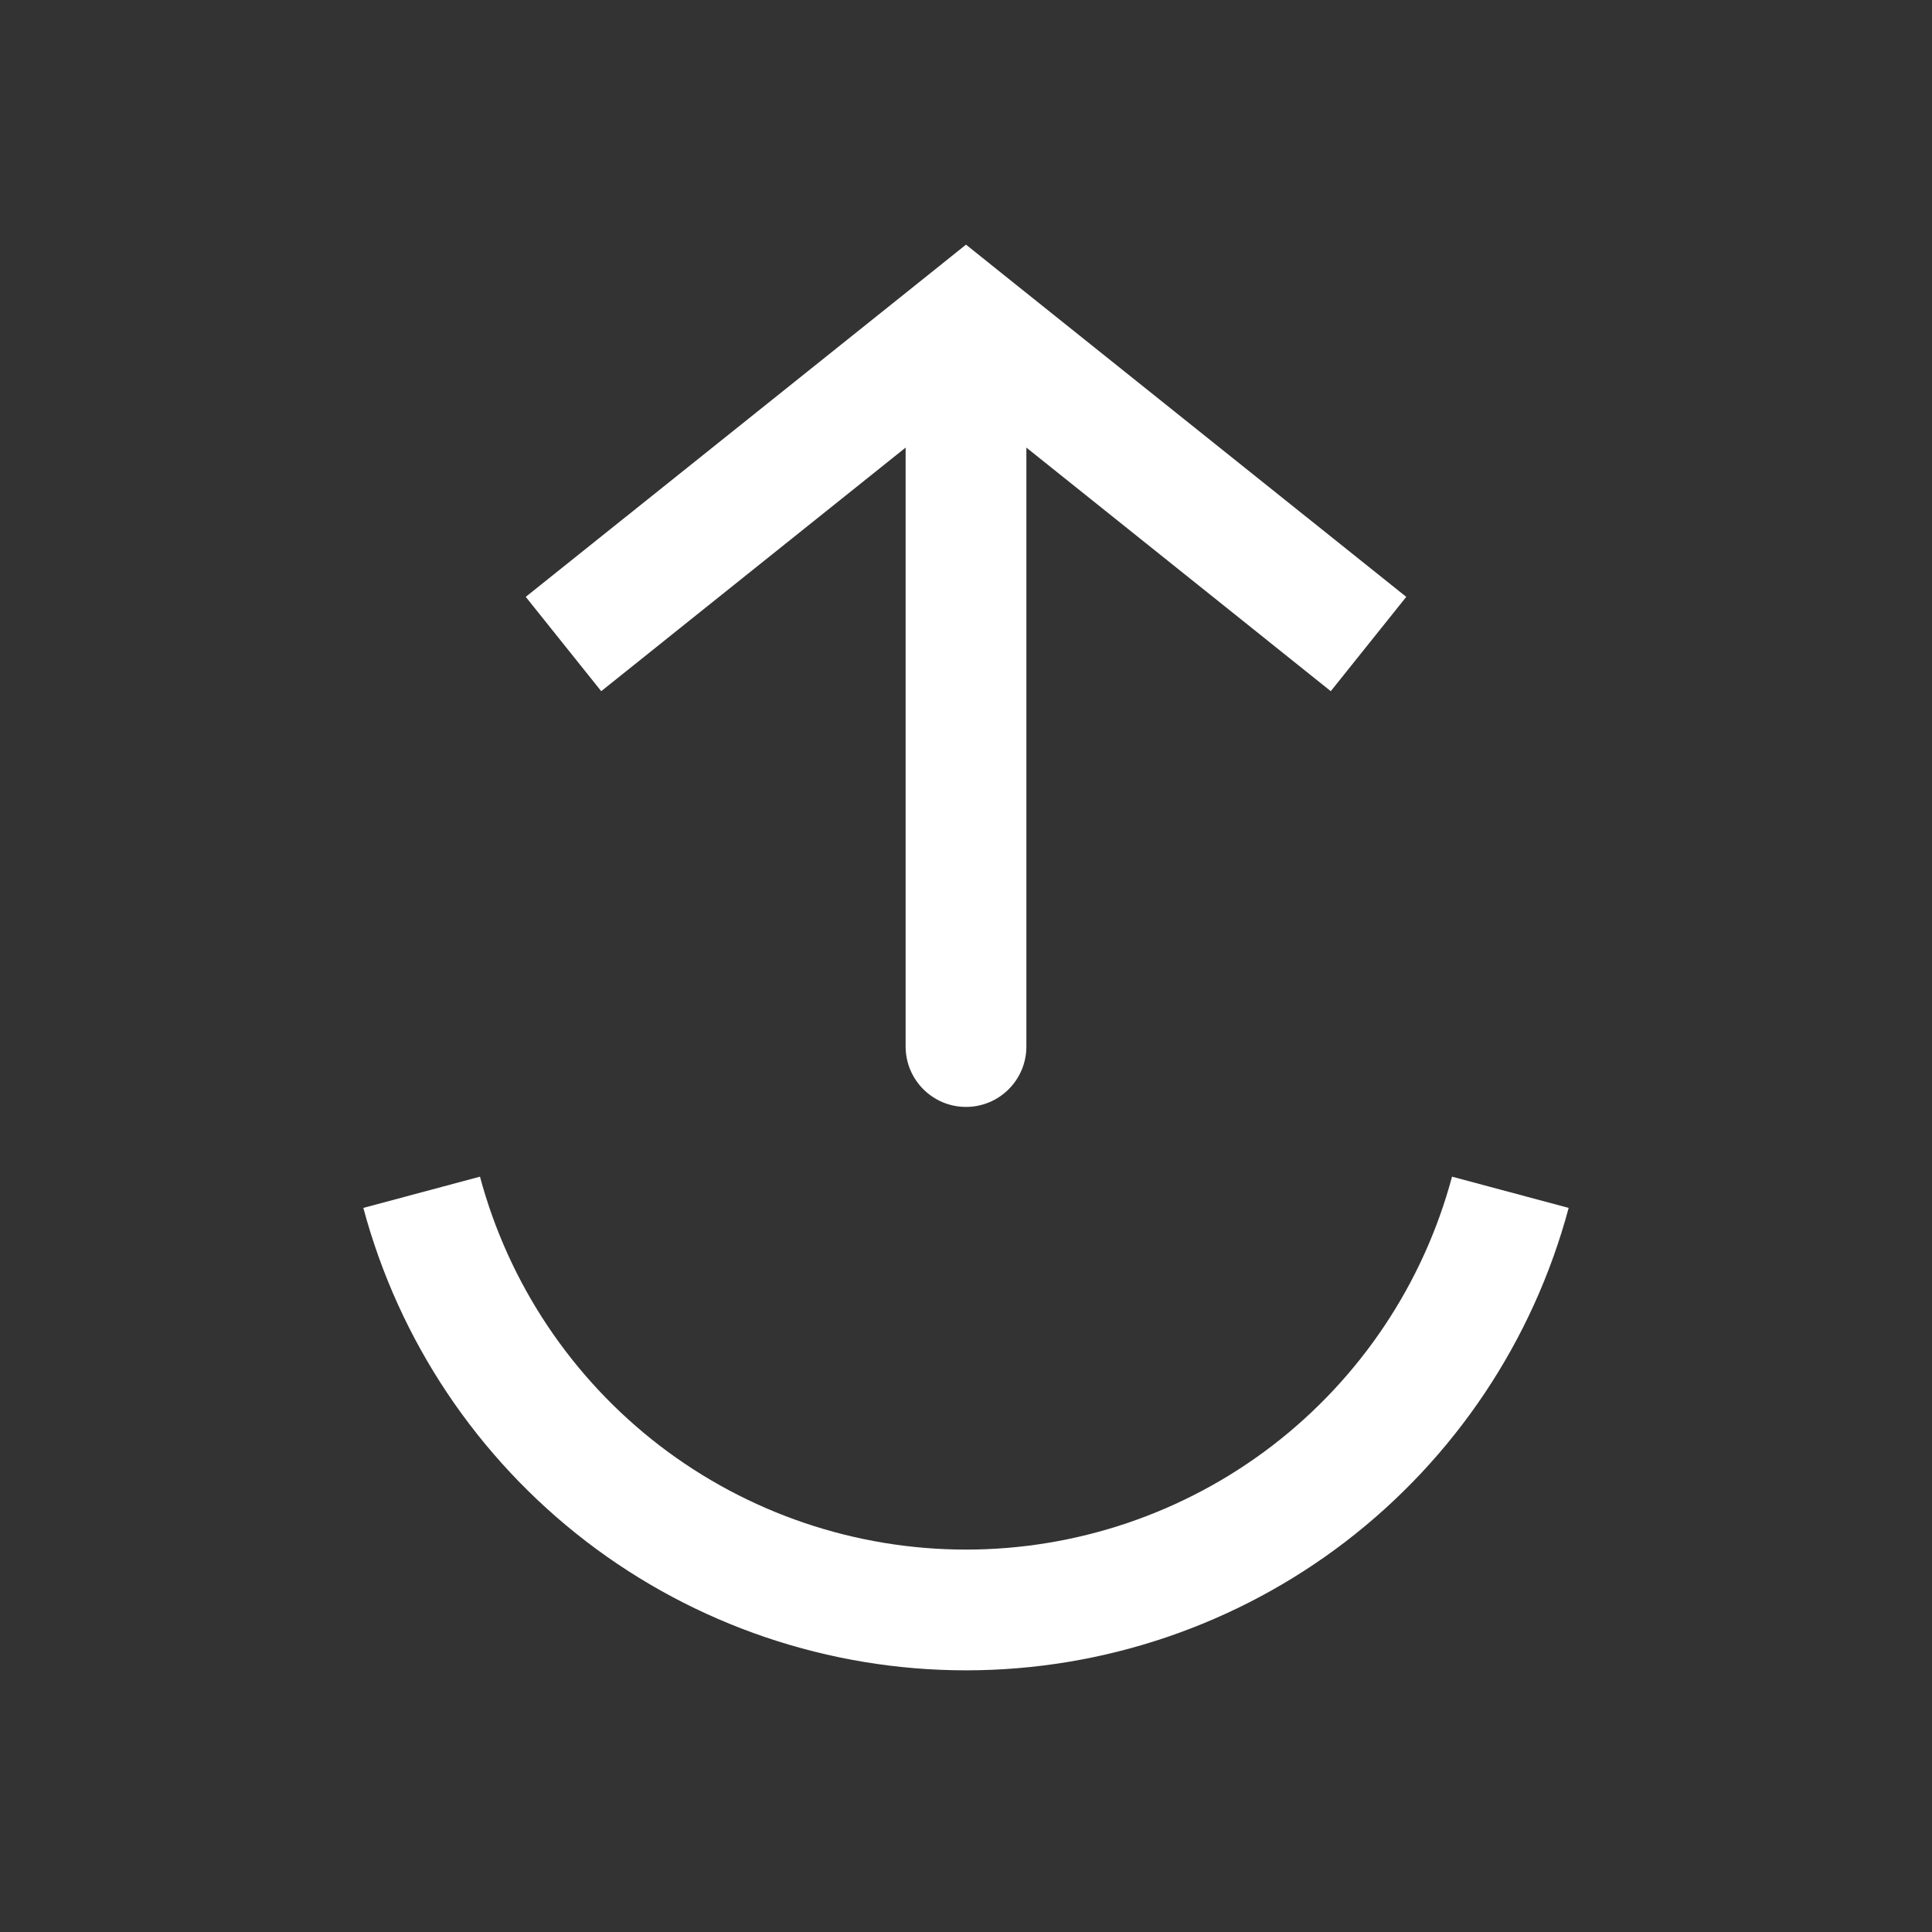 <svg width="16" height="16" viewBox="0 0 16 16" fill="none" xmlns="http://www.w3.org/2000/svg">
<rect x="0" y="0" width="16" height="16" fill="#333333" stroke="none"/>
<g id="Download_circle_light">
<path id="Ellipse 47" d="M3.492 9.874C3.758 10.867 4.344 11.743 5.159 12.369C5.974 12.994 6.973 13.333 8 13.333C9.027 13.333 10.026 12.994 10.841 12.369C11.656 11.743 12.242 10.867 12.508 9.874" stroke="white"/>
<path id="Vector 9" d="M8 2.667L7.688 2.276L8 2.026L8.312 2.276L8 2.667ZM8.5 8.667C8.5 8.943 8.276 9.167 8 9.167C7.724 9.167 7.5 8.943 7.5 8.667L8.5 8.667ZM4.354 4.943L7.688 2.276L8.312 3.057L4.979 5.724L4.354 4.943ZM8.312 2.276L11.646 4.943L11.021 5.724L7.688 3.057L8.312 2.276ZM8.5 2.667L8.5 8.667L7.5 8.667L7.5 2.667L8.5 2.667Z" fill="white"/>
</g>
</svg>
